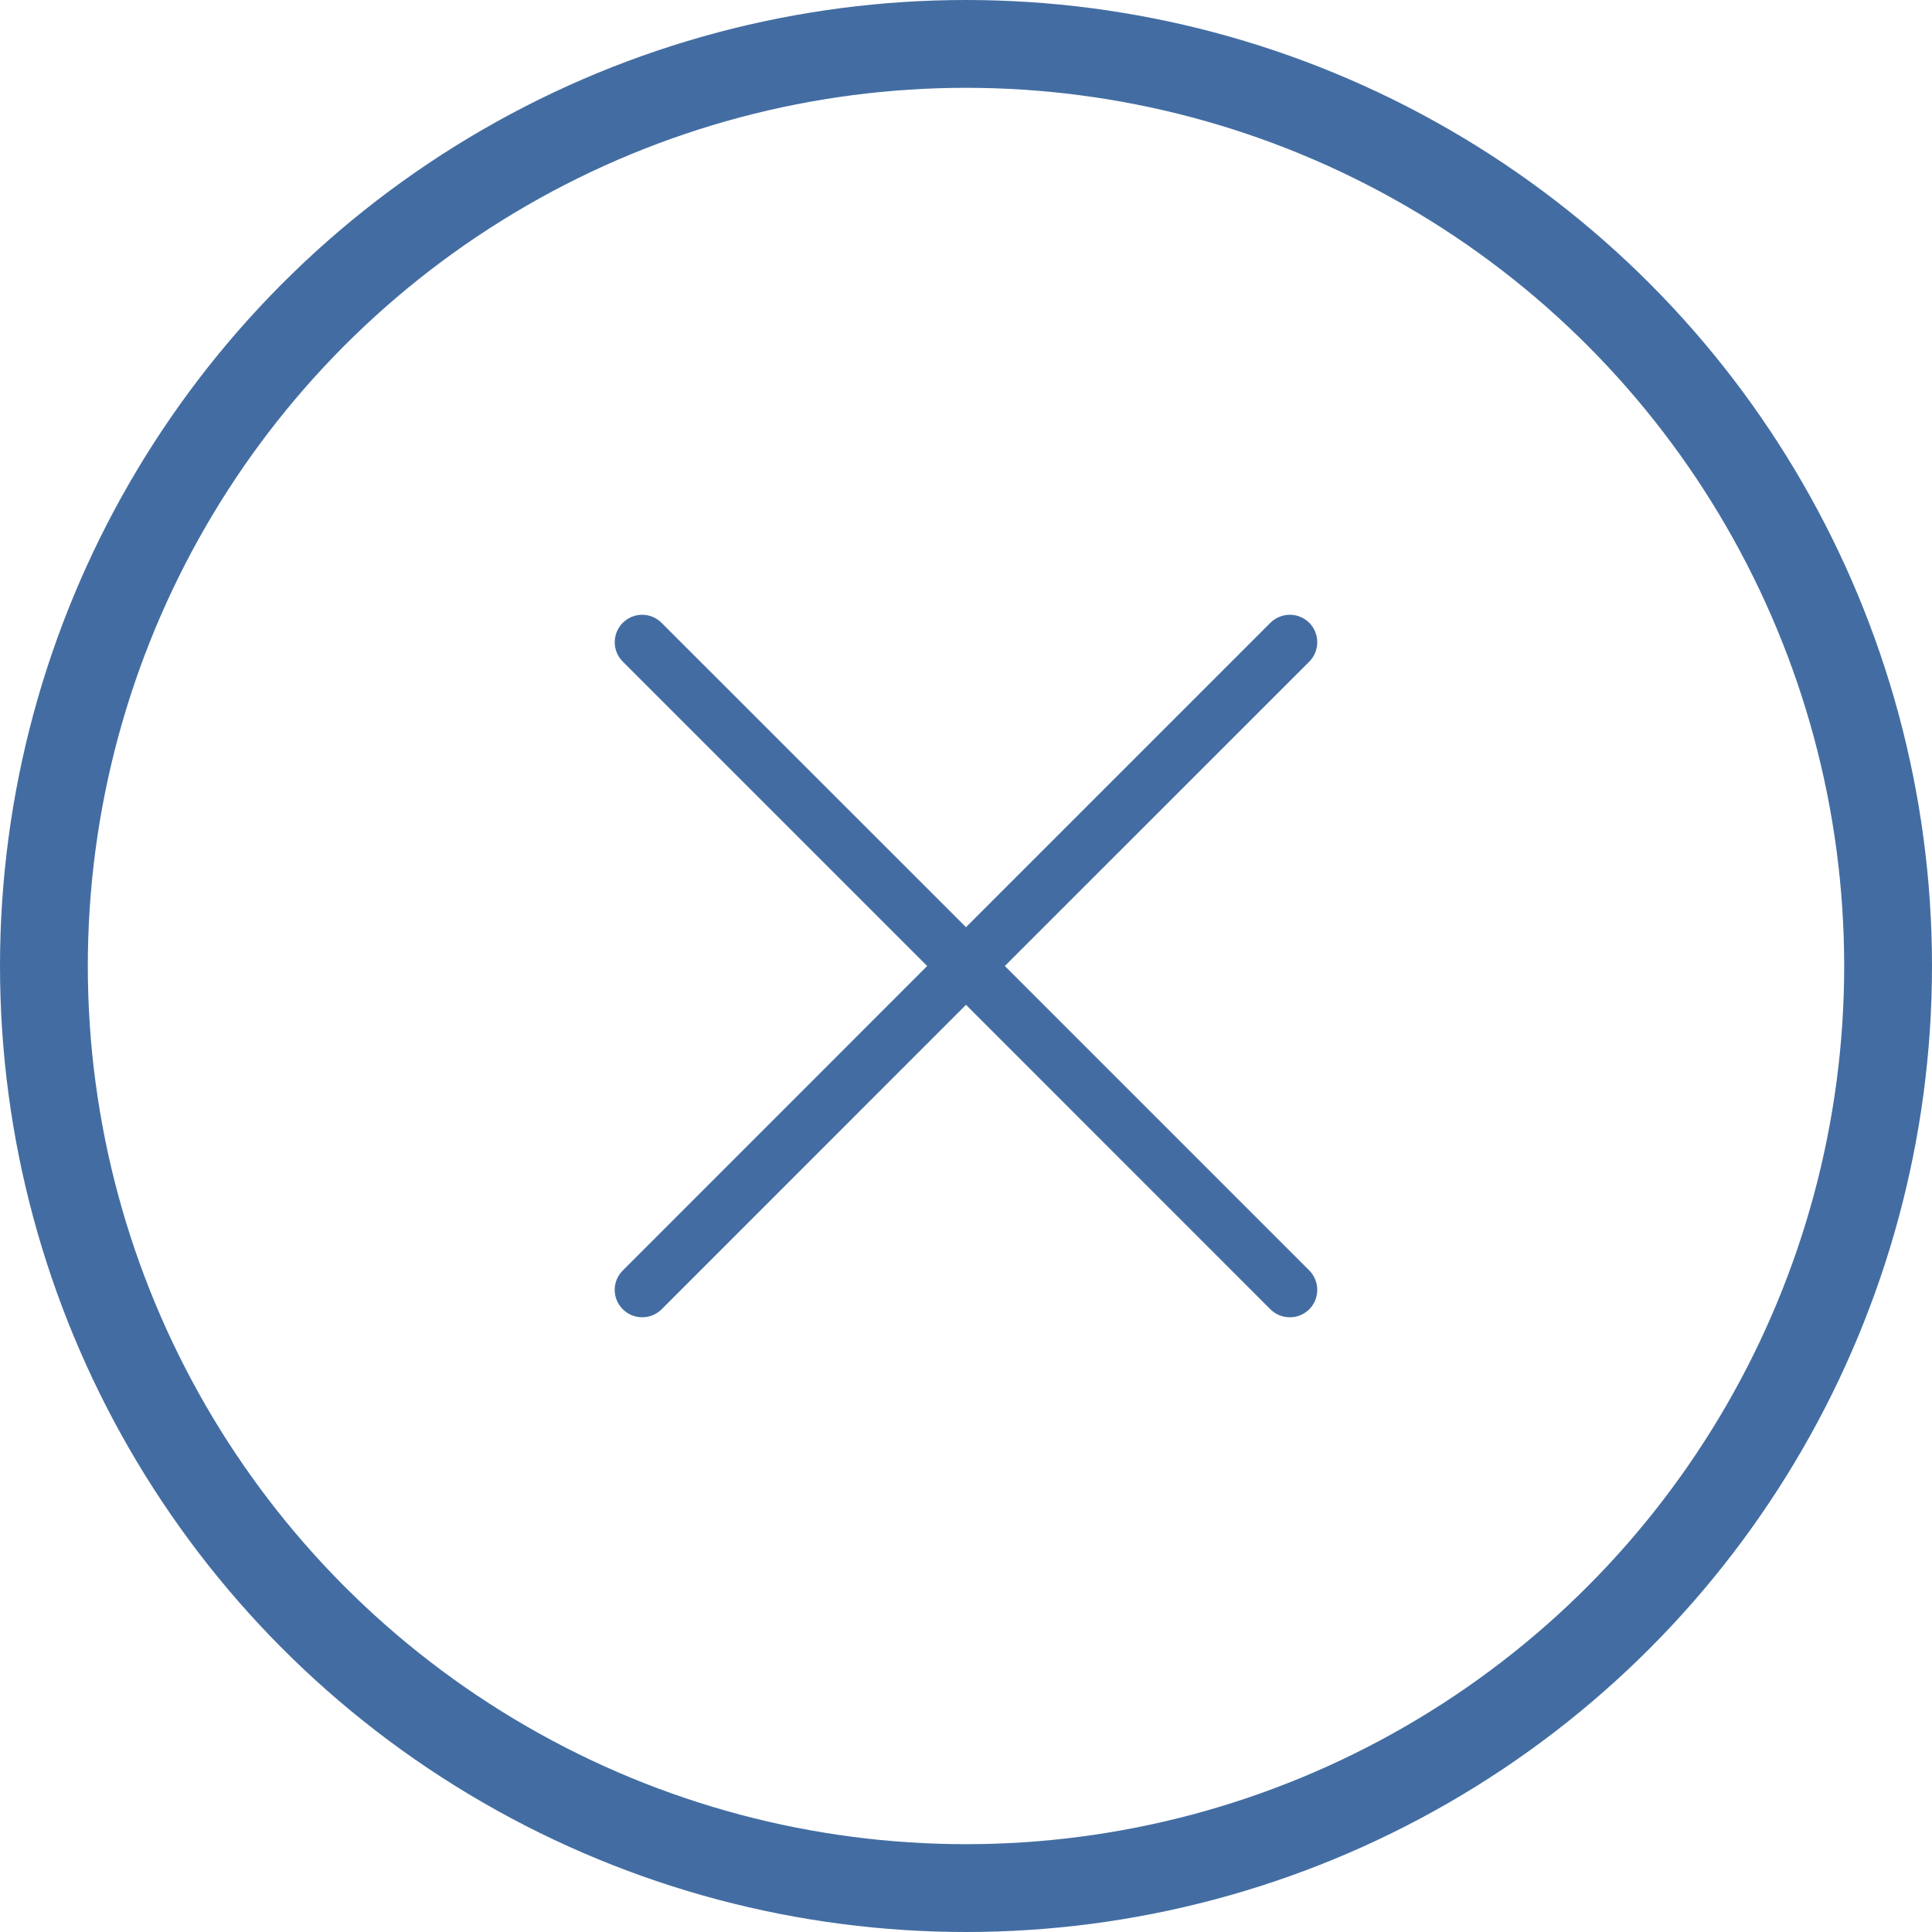 <svg width="22" height="22" viewBox="0 0 22 22" fill="none" xmlns="http://www.w3.org/2000/svg">
<rect width="22" height="22" fill="#E5E5E5"/>
<rect width="1440" height="1024" transform="translate(-1026 -373)" fill="#F4F6F7"/>
<g filter="url(#filter0_d_16_0)">
<path d="M-786 -72C-786 -76.418 -782.418 -80 -778 -80H76C80.418 -80 84 -76.418 84 -72V658C84 662.418 80.418 666 76 666H-778C-782.418 666 -786 662.418 -786 658V-72Z" fill="white"/>
</g>
<circle cx="11" cy="11" r="10.5" fill="white" stroke="#436DA2"/>
<g clip-path="url(#clip0_16_0)">
<path d="M11.442 11L14.909 7.534C15.03 7.412 15.03 7.214 14.909 7.092C14.786 6.97 14.589 6.97 14.466 7.092L11 10.558L7.533 7.092C7.411 6.97 7.214 6.97 7.092 7.092C6.97 7.214 6.969 7.412 7.092 7.534L10.558 11L7.092 14.467C6.969 14.589 6.969 14.787 7.092 14.909C7.153 14.97 7.233 15 7.313 15C7.393 15 7.472 14.97 7.534 14.909L11 11.442L14.466 14.909C14.527 14.97 14.607 15 14.688 15C14.768 15 14.847 14.97 14.909 14.909C15.03 14.787 15.03 14.589 14.909 14.467L11.442 11Z" fill="#436DA2"/>
</g>
<defs>
<filter id="filter0_d_16_0" x="-795" y="-84" width="888" height="764" filterUnits="userSpaceOnUse" color-interpolation-filters="sRGB">
<feFlood flood-opacity="0" result="BackgroundImageFix"/>
<feColorMatrix in="SourceAlpha" type="matrix" values="0 0 0 0 0 0 0 0 0 0 0 0 0 0 0 0 0 0 127 0" result="hardAlpha"/>
<feOffset dy="5"/>
<feGaussianBlur stdDeviation="4.5"/>
<feColorMatrix type="matrix" values="0 0 0 0 0 0 0 0 0 0 0 0 0 0 0 0 0 0 0.05 0"/>
<feBlend mode="normal" in2="BackgroundImageFix" result="effect1_dropShadow_16_0"/>
<feBlend mode="normal" in="SourceGraphic" in2="effect1_dropShadow_16_0" result="shape"/>
</filter>
<clipPath id="clip0_16_0">
<rect width="8" height="8" fill="white" transform="translate(7 7)"/>
</clipPath>
</defs>
</svg>
